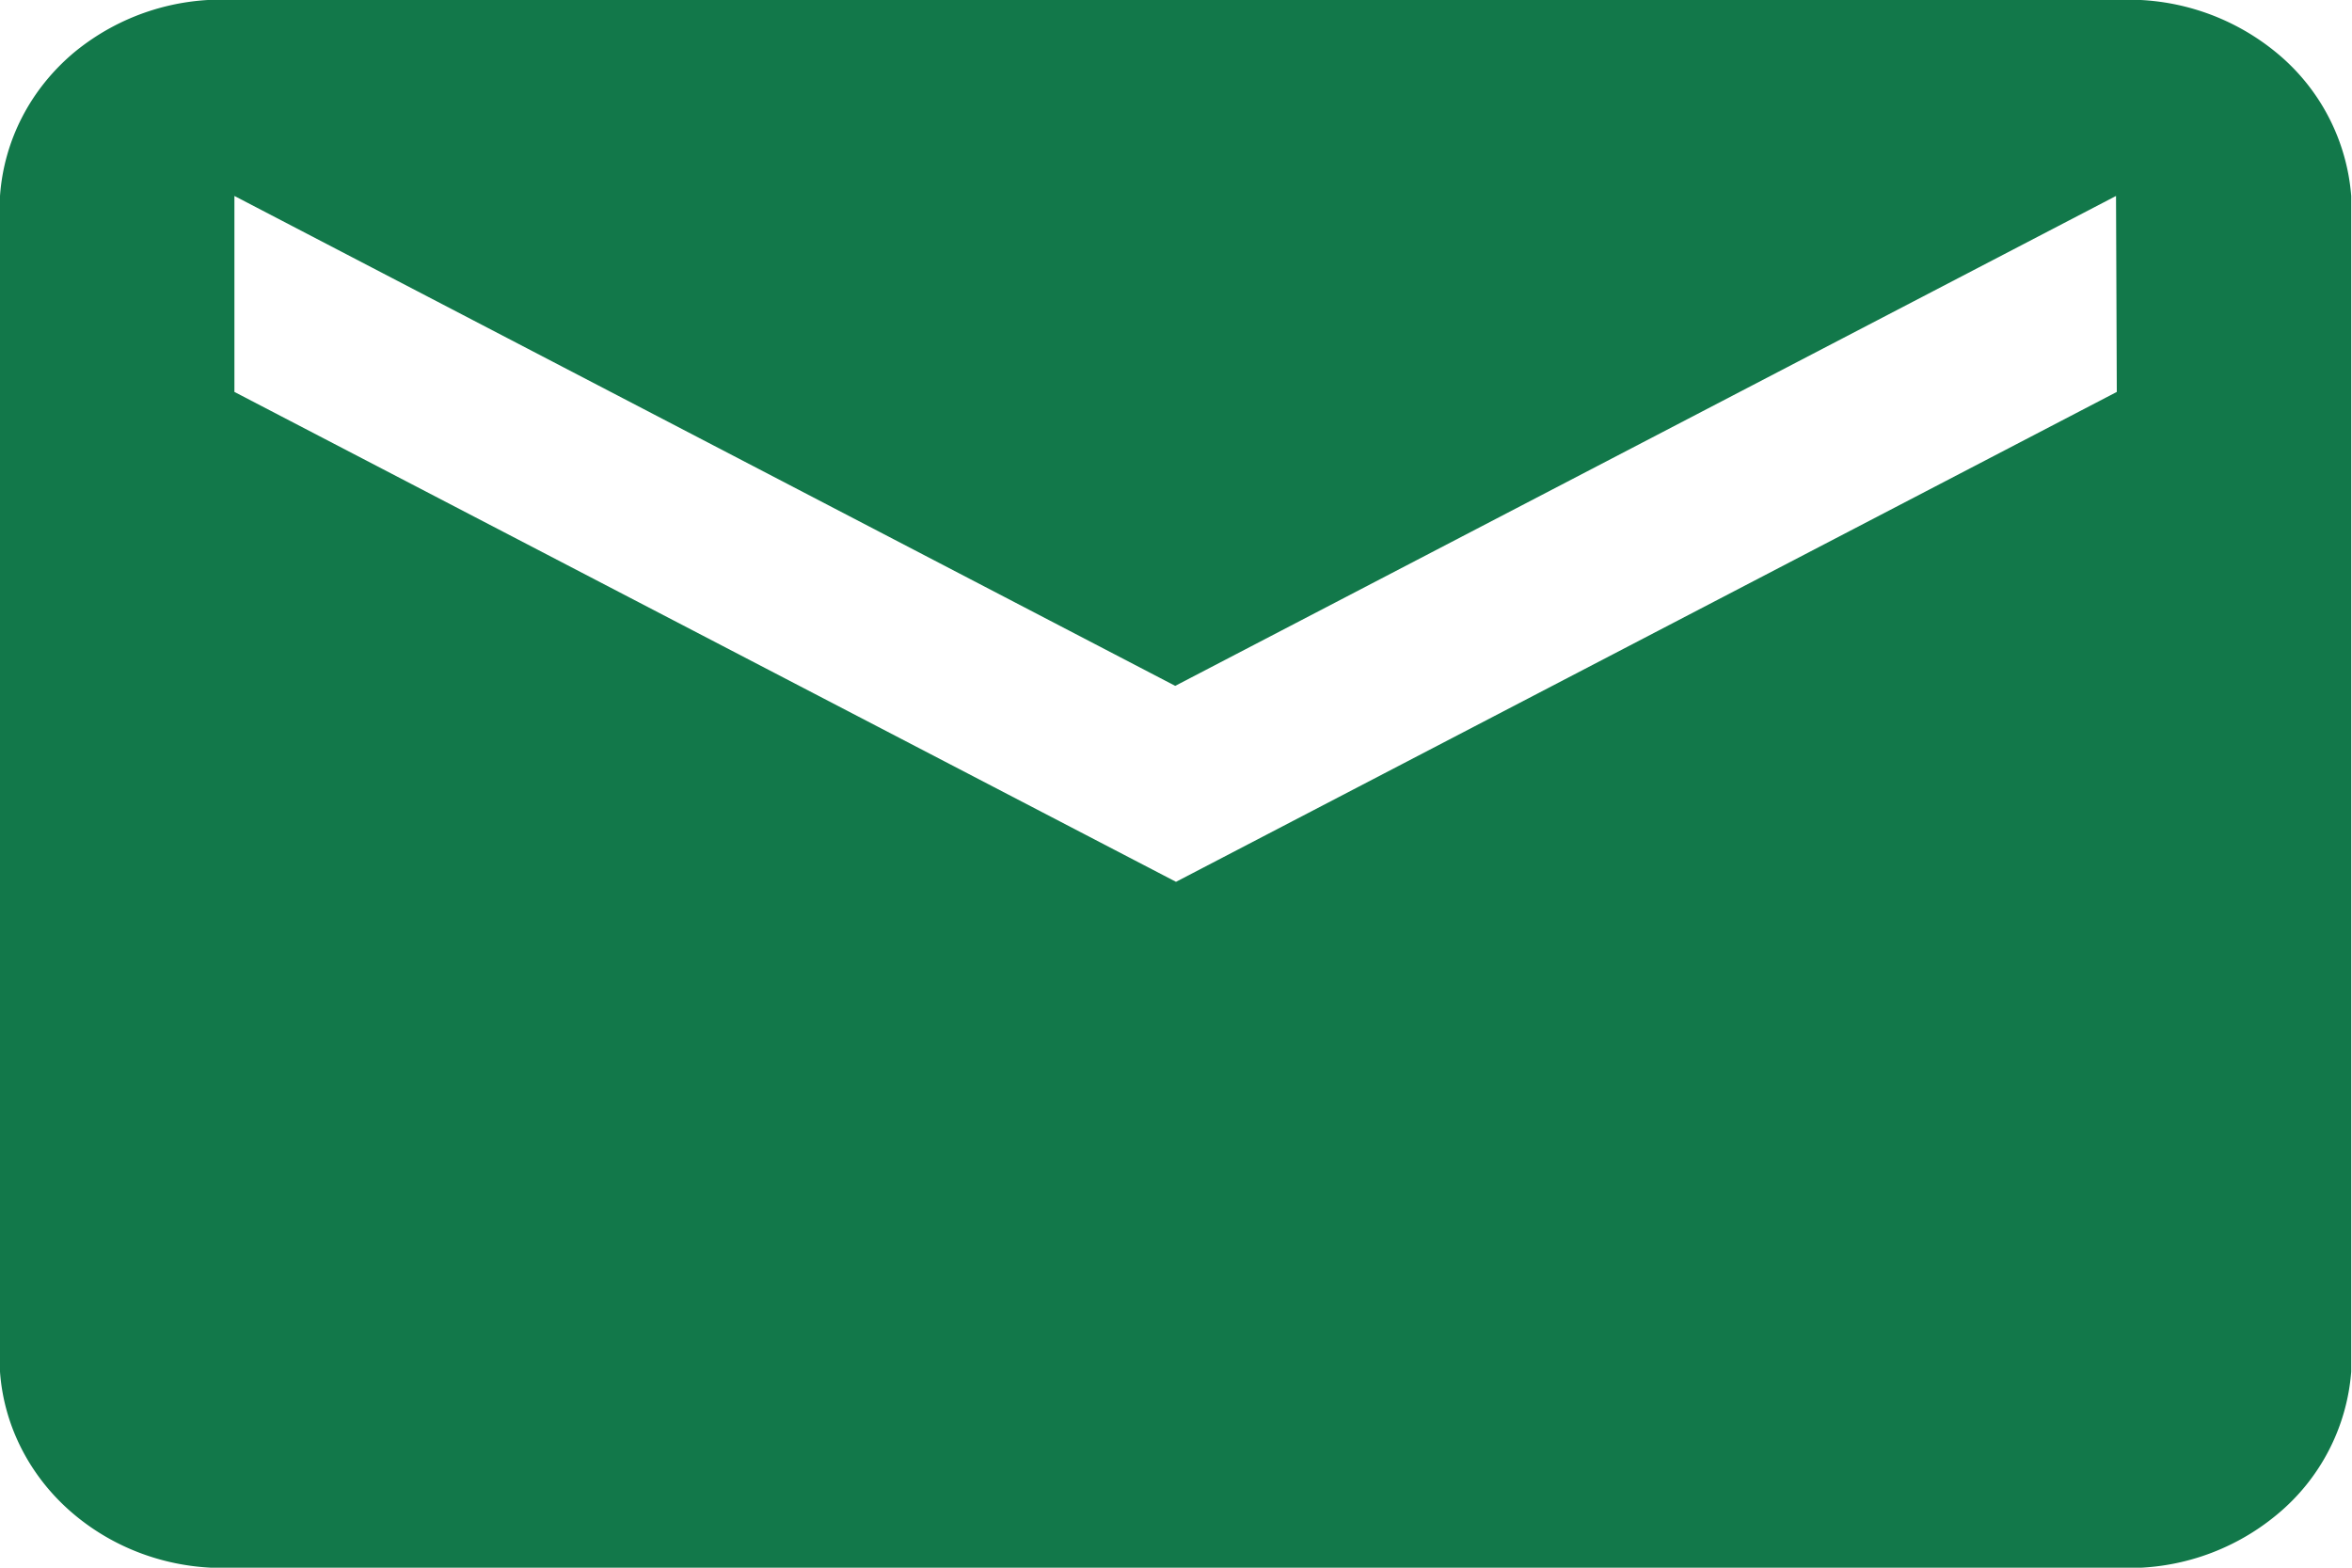 <svg width="12" height="8" fill="none" xmlns="http://www.w3.org/2000/svg"><path d="M10.8 0H1.196A1.18 1.18 0 00.38.266C.155.454.02.717 0 1v6c.02.281.157.544.38.73.225.188.517.285.816.27H10.8a1.18 1.18 0 00.816-.27 1.05 1.05 0 00.38-.73V1a1.052 1.052 0 00-.38-.73A1.185 1.185 0 0010.8 0zm0 2L6 4.5 1.196 2V1l4.8 2.5 4.8-2.5.004 1z" fill="#12784A"/></svg>